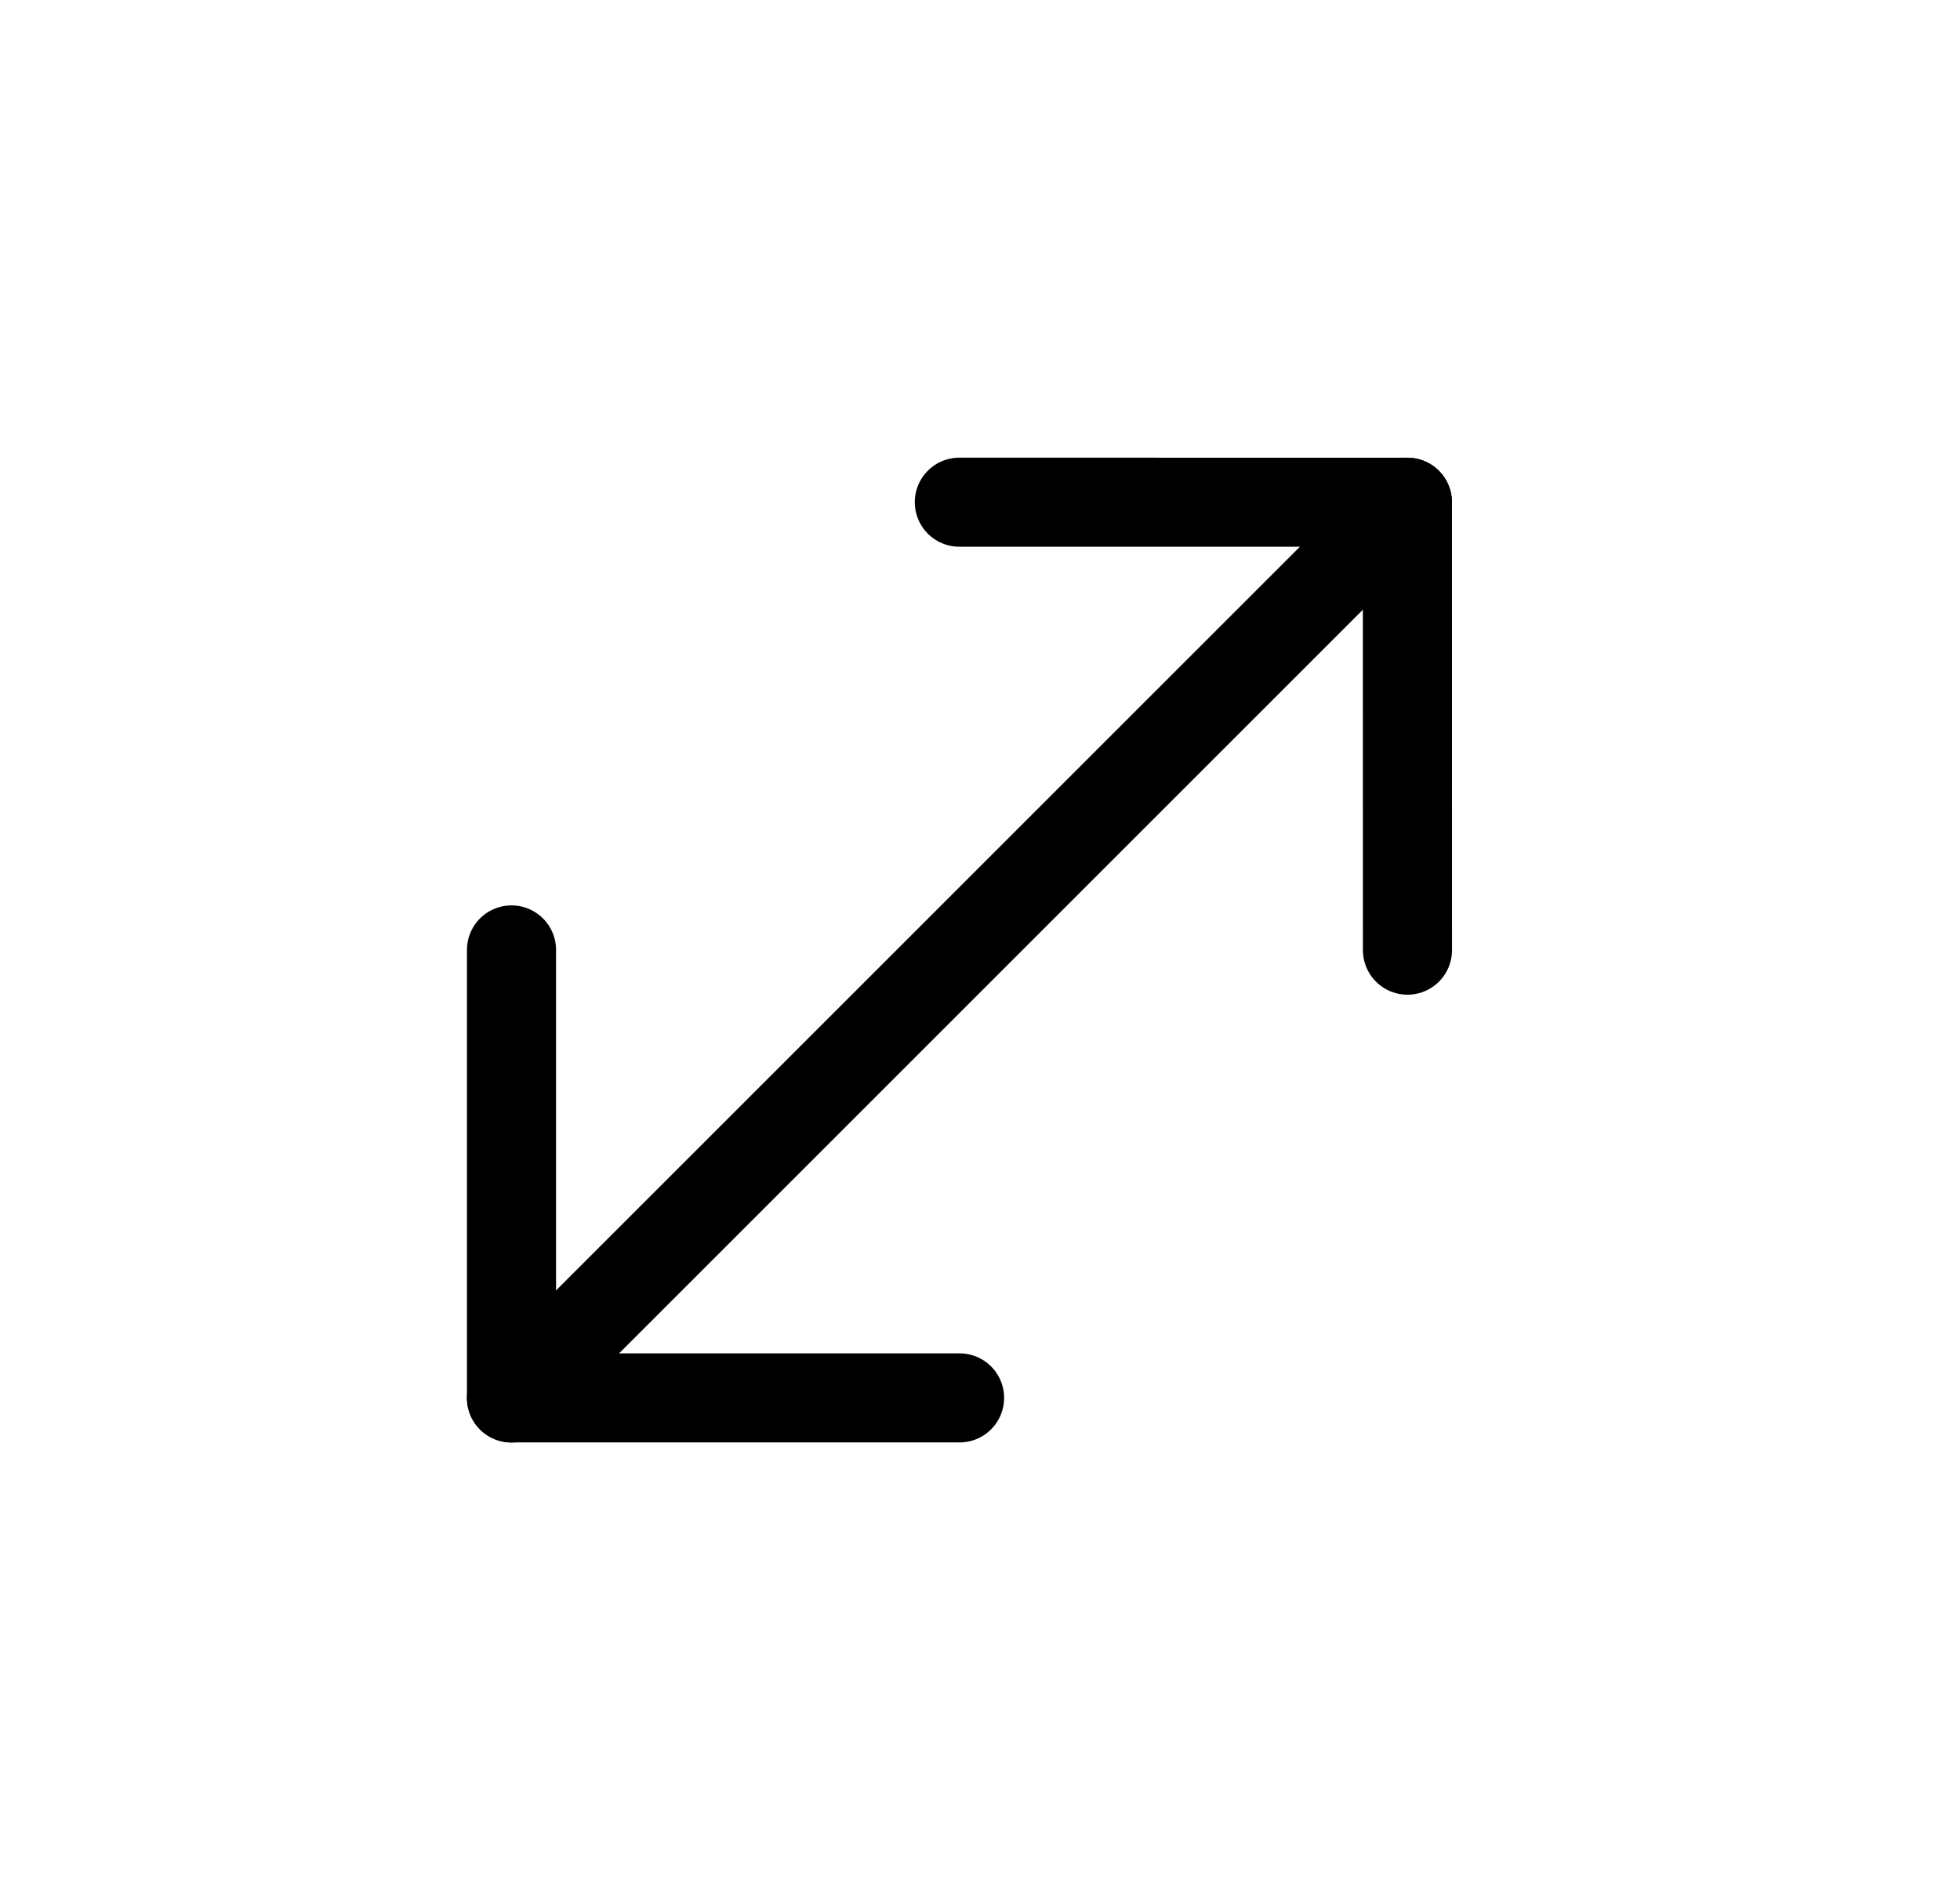 <svg width="33" height="32" viewBox="0 0 33 32" fill="none" xmlns="http://www.w3.org/2000/svg">
<path d="M23.696 8.458L8.611 23.543" stroke="currentColor" stroke-width="1.5" stroke-linecap="round" stroke-linejoin="round"/>
<path d="M16.152 8.457L23.696 8.458L23.697 16.001" stroke="currentColor" stroke-width="1.5" stroke-linecap="round" stroke-linejoin="round"/>
<path d="M16.156 23.541L8.612 23.541L8.612 15.997" stroke="currentColor" stroke-width="1.5" stroke-linecap="round" stroke-linejoin="round"/>
</svg>
